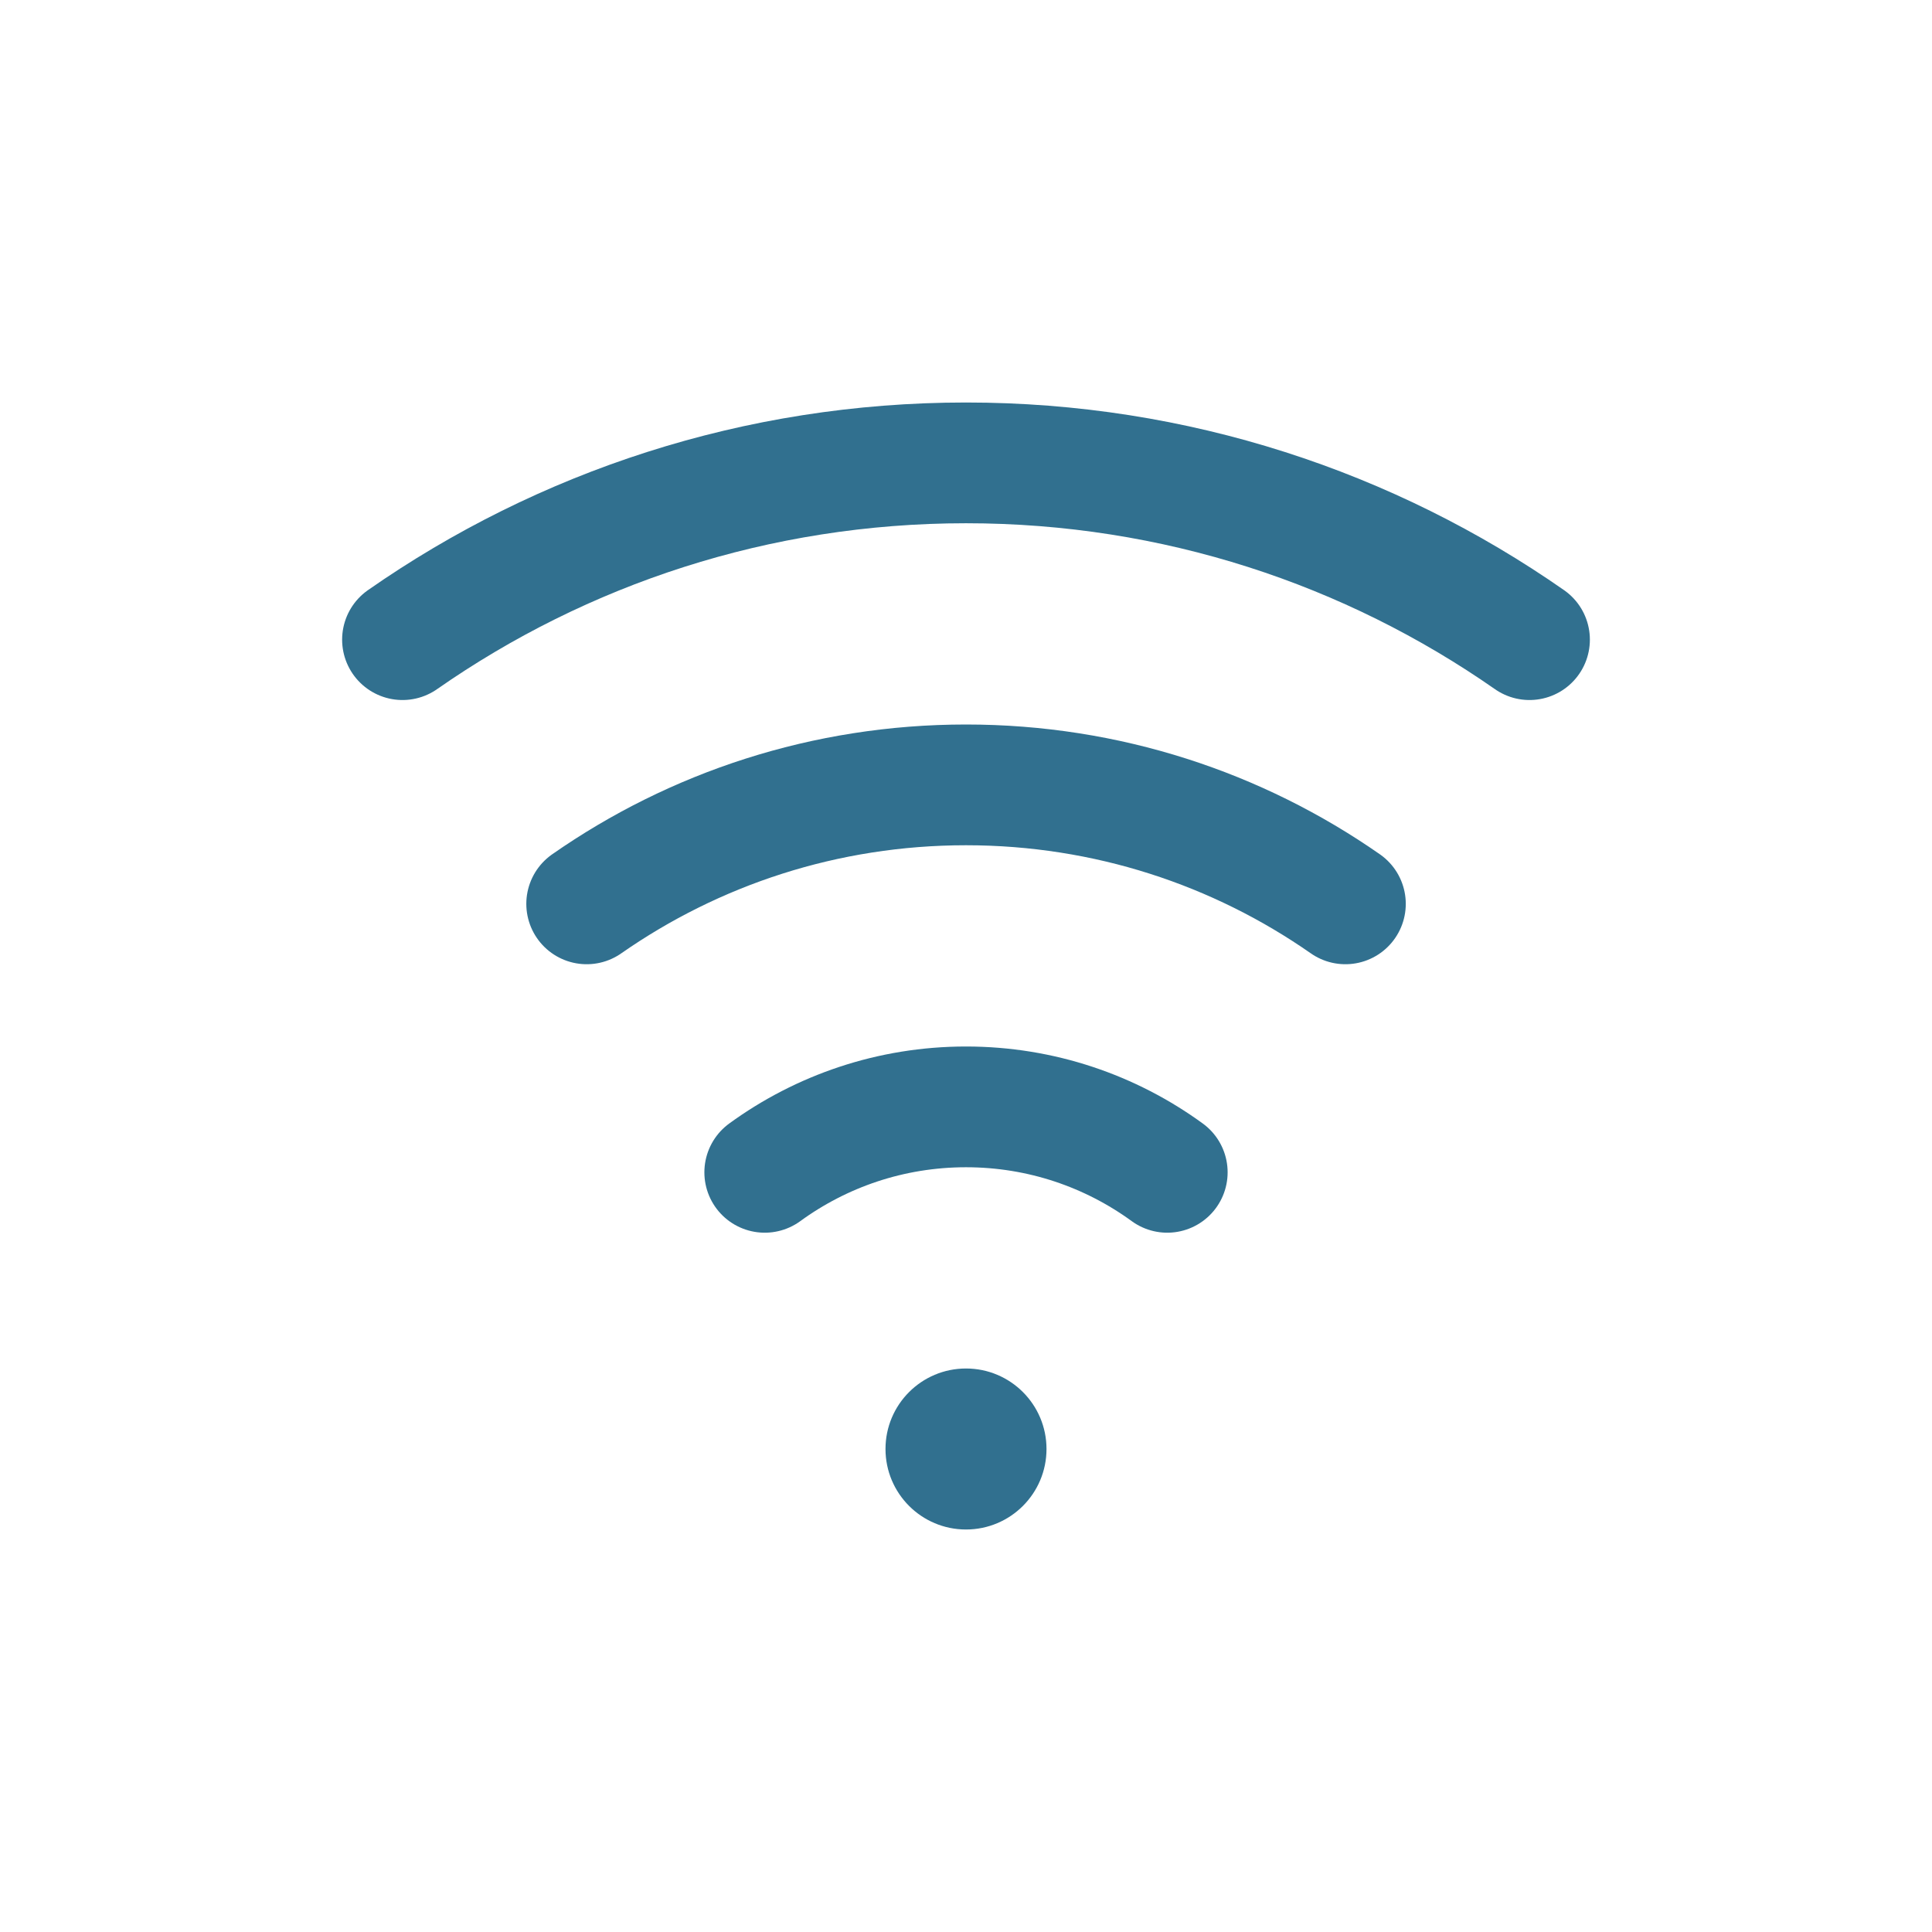 <svg xmlns="http://www.w3.org/2000/svg" width="24" height="24" fill="none" viewBox="0 0 24 24">
  <circle cx="12" cy="18" r="1" fill="#31708f"/>
  <path stroke="#31708f" stroke-linecap="round" stroke-linejoin="round" stroke-width="1.5" d="M9.5 14.563C10.202 14.052 11.066 13.75 12 13.75C12.934 13.75 13.798 14.052 14.5 14.563"/>
  <path stroke="#31708f" stroke-linecap="round" stroke-linejoin="round" stroke-width="1.5" d="M16.713 11.228C15.377 10.296 13.752 9.75 12 9.75C10.248 9.75 8.624 10.296 7.288 11.228"/>
  <path stroke="#31708f" stroke-linecap="round" stroke-linejoin="round" stroke-width="1.5" d="M5 7.946C6.984 6.562 9.397 5.75 12 5.75C14.603 5.75 17.016 6.562 19 7.946"/>
</svg>
